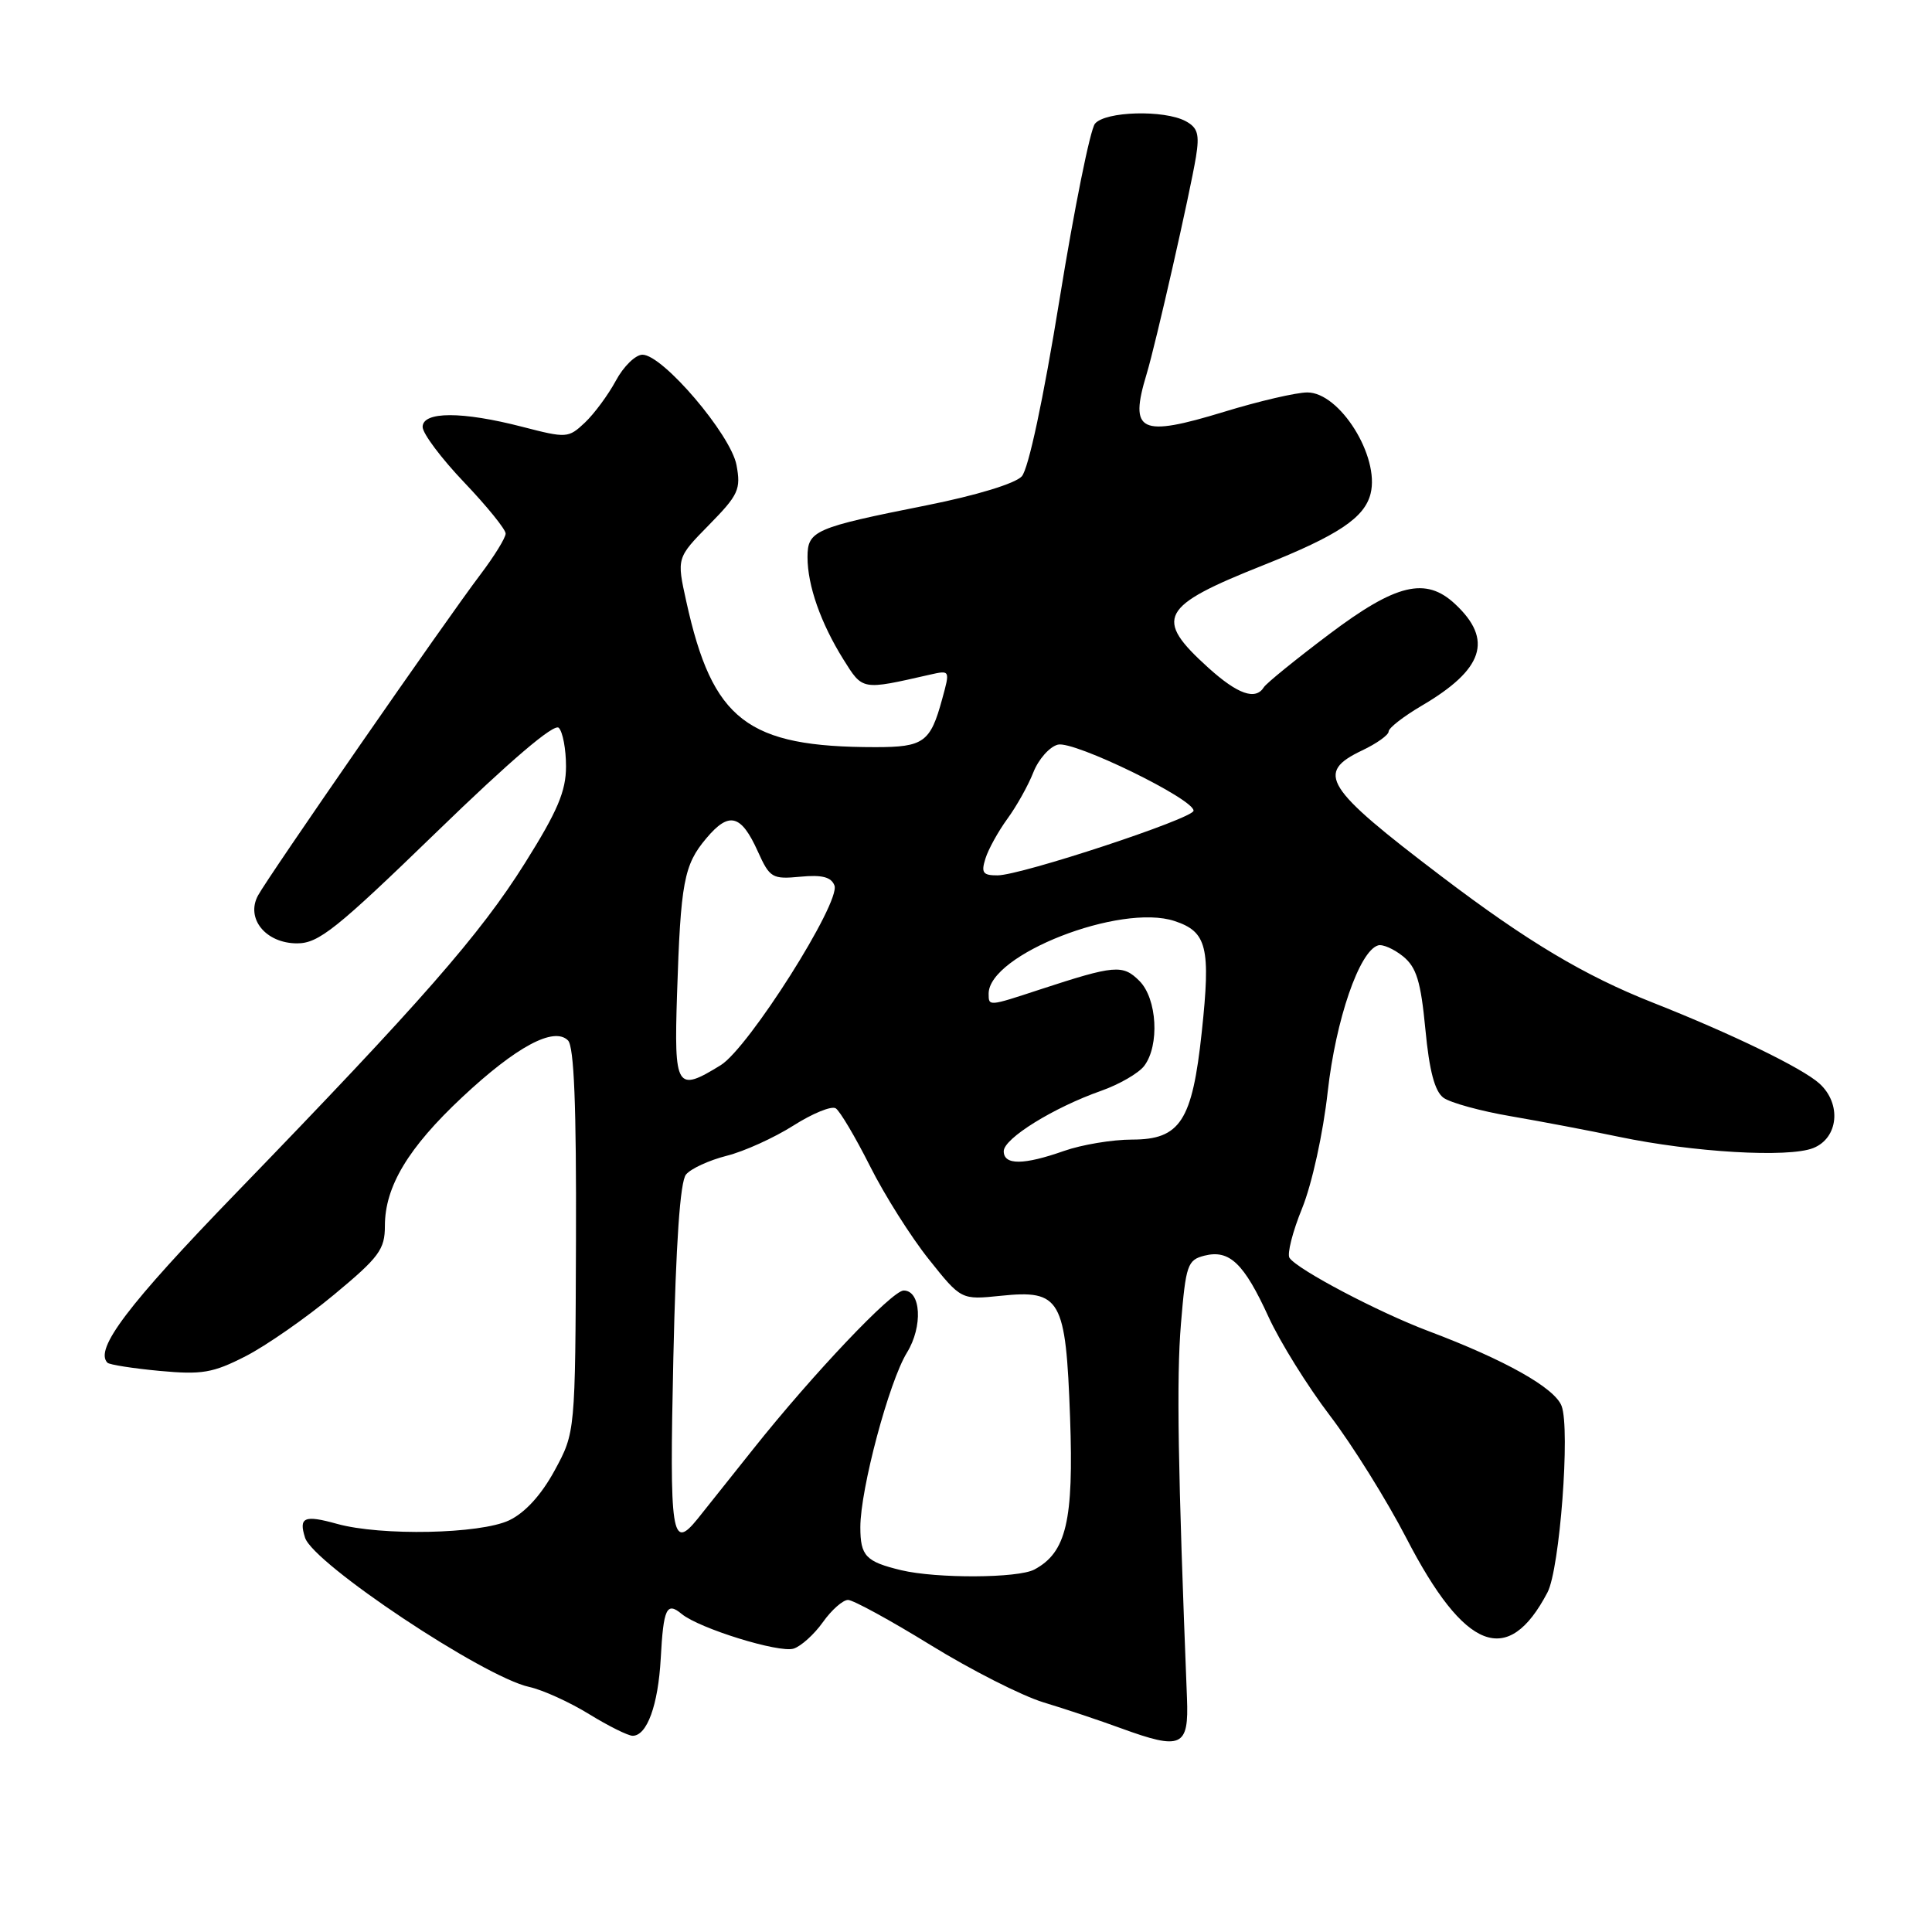 <?xml version="1.0" encoding="UTF-8" standalone="no"?>
<!DOCTYPE svg PUBLIC "-//W3C//DTD SVG 1.1//EN" "http://www.w3.org/Graphics/SVG/1.1/DTD/svg11.dtd" >
<svg xmlns="http://www.w3.org/2000/svg" xmlns:xlink="http://www.w3.org/1999/xlink" version="1.1" viewBox="0 0 256 256">
 <g >
 <path fill="currentColor"
d=" M 157.28 225.00 C 156.08 194.70 155.88 182.61 156.48 175.43 C 157.13 167.60 157.35 166.95 159.60 166.38 C 162.91 165.55 164.83 167.38 168.09 174.50 C 169.60 177.80 173.26 183.69 176.24 187.60 C 179.21 191.50 183.75 198.79 186.34 203.79 C 194.09 218.79 199.81 221.00 205.05 211.00 C 206.68 207.91 208.08 189.35 206.92 186.30 C 206.01 183.90 199.43 180.20 189.29 176.38 C 182.67 173.89 171.94 168.24 170.87 166.68 C 170.52 166.18 171.27 163.21 172.54 160.10 C 173.84 156.89 175.32 150.17 175.93 144.65 C 177.00 135.09 180.12 126.02 182.60 125.27 C 183.20 125.08 184.69 125.74 185.91 126.72 C 187.69 128.17 188.26 130.02 188.87 136.38 C 189.39 141.89 190.11 144.61 191.27 145.46 C 192.18 146.12 196.20 147.23 200.21 147.91 C 204.22 148.60 210.65 149.82 214.50 150.63 C 224.35 152.69 236.93 153.43 240.25 152.13 C 243.60 150.81 244.05 146.26 241.08 143.57 C 238.81 141.52 229.48 136.99 219.00 132.85 C 209.95 129.28 202.32 124.72 191.00 116.12 C 175.46 104.32 174.26 102.40 180.50 99.43 C 182.42 98.52 184.00 97.39 184.00 96.93 C 184.00 96.46 185.96 94.94 188.35 93.53 C 196.60 88.70 197.89 84.77 192.80 80.03 C 188.91 76.40 184.99 77.35 176.09 84.06 C 171.67 87.39 167.79 90.54 167.47 91.06 C 166.37 92.83 164.01 92.00 160.12 88.49 C 152.84 81.91 153.69 80.34 167.40 74.89 C 177.31 70.94 180.81 68.61 181.61 65.41 C 182.84 60.50 177.53 52.00 173.23 52.00 C 171.78 52.00 166.82 53.15 162.19 54.57 C 151.04 57.97 149.60 57.27 151.93 49.57 C 153.15 45.55 157.69 25.54 158.47 20.80 C 158.96 17.78 158.71 16.92 157.10 16.05 C 154.25 14.53 146.46 14.74 145.09 16.39 C 144.46 17.15 142.35 27.61 140.40 39.64 C 138.24 52.95 136.28 62.13 135.39 63.12 C 134.53 64.07 129.38 65.64 122.82 66.95 C 107.90 69.92 107.00 70.31 107.00 73.83 C 107.00 77.58 108.75 82.56 111.75 87.37 C 114.34 91.50 114.13 91.46 123.20 89.40 C 125.90 88.79 125.90 88.79 124.84 92.64 C 123.28 98.36 122.40 99.00 116.01 99.00 C 99.00 99.00 94.41 95.47 90.94 79.71 C 89.66 73.92 89.66 73.92 93.96 69.54 C 97.86 65.57 98.19 64.84 97.59 61.62 C 96.83 57.58 87.82 47.00 85.13 47.00 C 84.21 47.00 82.62 48.55 81.60 50.45 C 80.58 52.34 78.73 54.84 77.49 56.01 C 75.31 58.06 75.07 58.07 69.23 56.56 C 61.24 54.49 56.00 54.50 56.00 56.57 C 56.00 57.44 58.48 60.74 61.50 63.91 C 64.53 67.09 67.00 70.14 67.00 70.70 C 67.00 71.26 65.50 73.69 63.67 76.11 C 59.09 82.15 35.51 116.18 34.18 118.67 C 32.54 121.73 35.23 125.00 39.37 125.00 C 42.22 125.00 44.57 123.12 57.86 110.24 C 67.61 100.78 73.42 95.82 74.04 96.44 C 74.57 96.97 75.00 99.27 75.00 101.55 C 75.00 104.84 73.88 107.48 69.56 114.36 C 63.60 123.86 55.84 132.71 31.29 158.07 C 16.95 172.88 12.47 178.80 14.24 180.57 C 14.50 180.83 17.61 181.32 21.14 181.65 C 26.76 182.17 28.20 181.93 32.54 179.71 C 35.27 178.31 40.54 174.64 44.25 171.56 C 50.24 166.59 51.00 165.56 51.00 162.44 C 51.00 157.22 54.09 152.08 61.26 145.37 C 68.41 138.68 73.40 136.00 75.26 137.86 C 76.07 138.67 76.38 146.51 76.32 164.40 C 76.23 189.80 76.23 189.80 73.49 194.85 C 71.71 198.11 69.58 200.44 67.47 201.45 C 63.63 203.27 50.50 203.54 44.66 201.92 C 40.31 200.71 39.56 201.04 40.42 203.75 C 41.51 207.19 64.06 222.20 70.13 223.53 C 71.90 223.92 75.46 225.53 78.04 227.12 C 80.61 228.70 83.22 230.00 83.83 230.00 C 85.73 230.00 87.21 225.94 87.55 219.76 C 87.91 213.10 88.33 212.20 90.33 213.86 C 92.64 215.77 103.24 219.06 105.16 218.45 C 106.14 218.14 107.89 216.56 109.04 214.94 C 110.19 213.32 111.69 212.00 112.37 212.00 C 113.04 212.00 117.97 214.69 123.31 217.98 C 128.65 221.27 135.38 224.69 138.26 225.57 C 141.14 226.44 145.75 227.98 148.50 228.99 C 156.58 231.94 157.54 231.50 157.28 225.00 Z  M 119.41 208.06 C 114.72 206.93 114.00 206.18 114.00 202.36 C 114.00 197.31 117.80 183.08 120.18 179.22 C 122.30 175.77 122.05 171.00 119.74 171.00 C 118.21 171.00 107.70 182.08 99.81 192.00 C 96.53 196.12 93.21 200.29 92.44 201.25 C 88.99 205.51 88.70 203.58 89.22 180.01 C 89.56 164.70 90.12 156.56 90.90 155.63 C 91.54 154.85 93.96 153.74 96.28 153.15 C 98.60 152.57 102.58 150.76 105.12 149.15 C 107.65 147.54 110.18 146.50 110.74 146.86 C 111.29 147.21 113.33 150.65 115.27 154.50 C 117.20 158.35 120.72 163.92 123.08 166.87 C 127.36 172.24 127.36 172.24 132.60 171.70 C 140.55 170.88 141.22 172.06 141.79 187.82 C 142.28 201.51 141.30 205.70 137.06 207.97 C 134.89 209.13 124.12 209.18 119.41 208.06 Z  M 133.00 152.54 C 133.00 150.85 139.61 146.75 145.93 144.53 C 148.33 143.68 150.88 142.20 151.61 141.24 C 153.67 138.53 153.33 132.33 150.98 129.98 C 148.77 127.77 147.71 127.87 137.78 131.12 C 130.97 133.36 131.00 133.36 131.00 131.67 C 131.00 126.49 148.45 119.67 155.63 122.04 C 159.94 123.46 160.44 125.51 159.24 136.75 C 157.98 148.54 156.39 151.00 150.01 151.00 C 147.39 151.00 143.34 151.68 141.00 152.50 C 135.64 154.39 133.00 154.41 133.00 152.54 Z  M 89.71 131.75 C 90.19 116.88 90.62 114.60 93.59 111.08 C 96.60 107.49 98.20 107.90 100.42 112.83 C 102.00 116.33 102.33 116.52 106.04 116.17 C 108.92 115.89 110.14 116.21 110.57 117.33 C 111.42 119.55 99.19 138.87 95.50 141.14 C 89.63 144.76 89.31 144.25 89.71 131.75 Z  M 130.58 113.75 C 130.97 112.51 132.28 110.15 133.48 108.50 C 134.69 106.85 136.24 104.08 136.92 102.35 C 137.60 100.61 139.07 98.95 140.17 98.67 C 142.28 98.11 158.27 105.91 158.15 107.43 C 158.07 108.47 135.31 115.98 132.18 115.99 C 130.23 116.00 129.98 115.64 130.58 113.75 Z "/>
</g>
</svg>